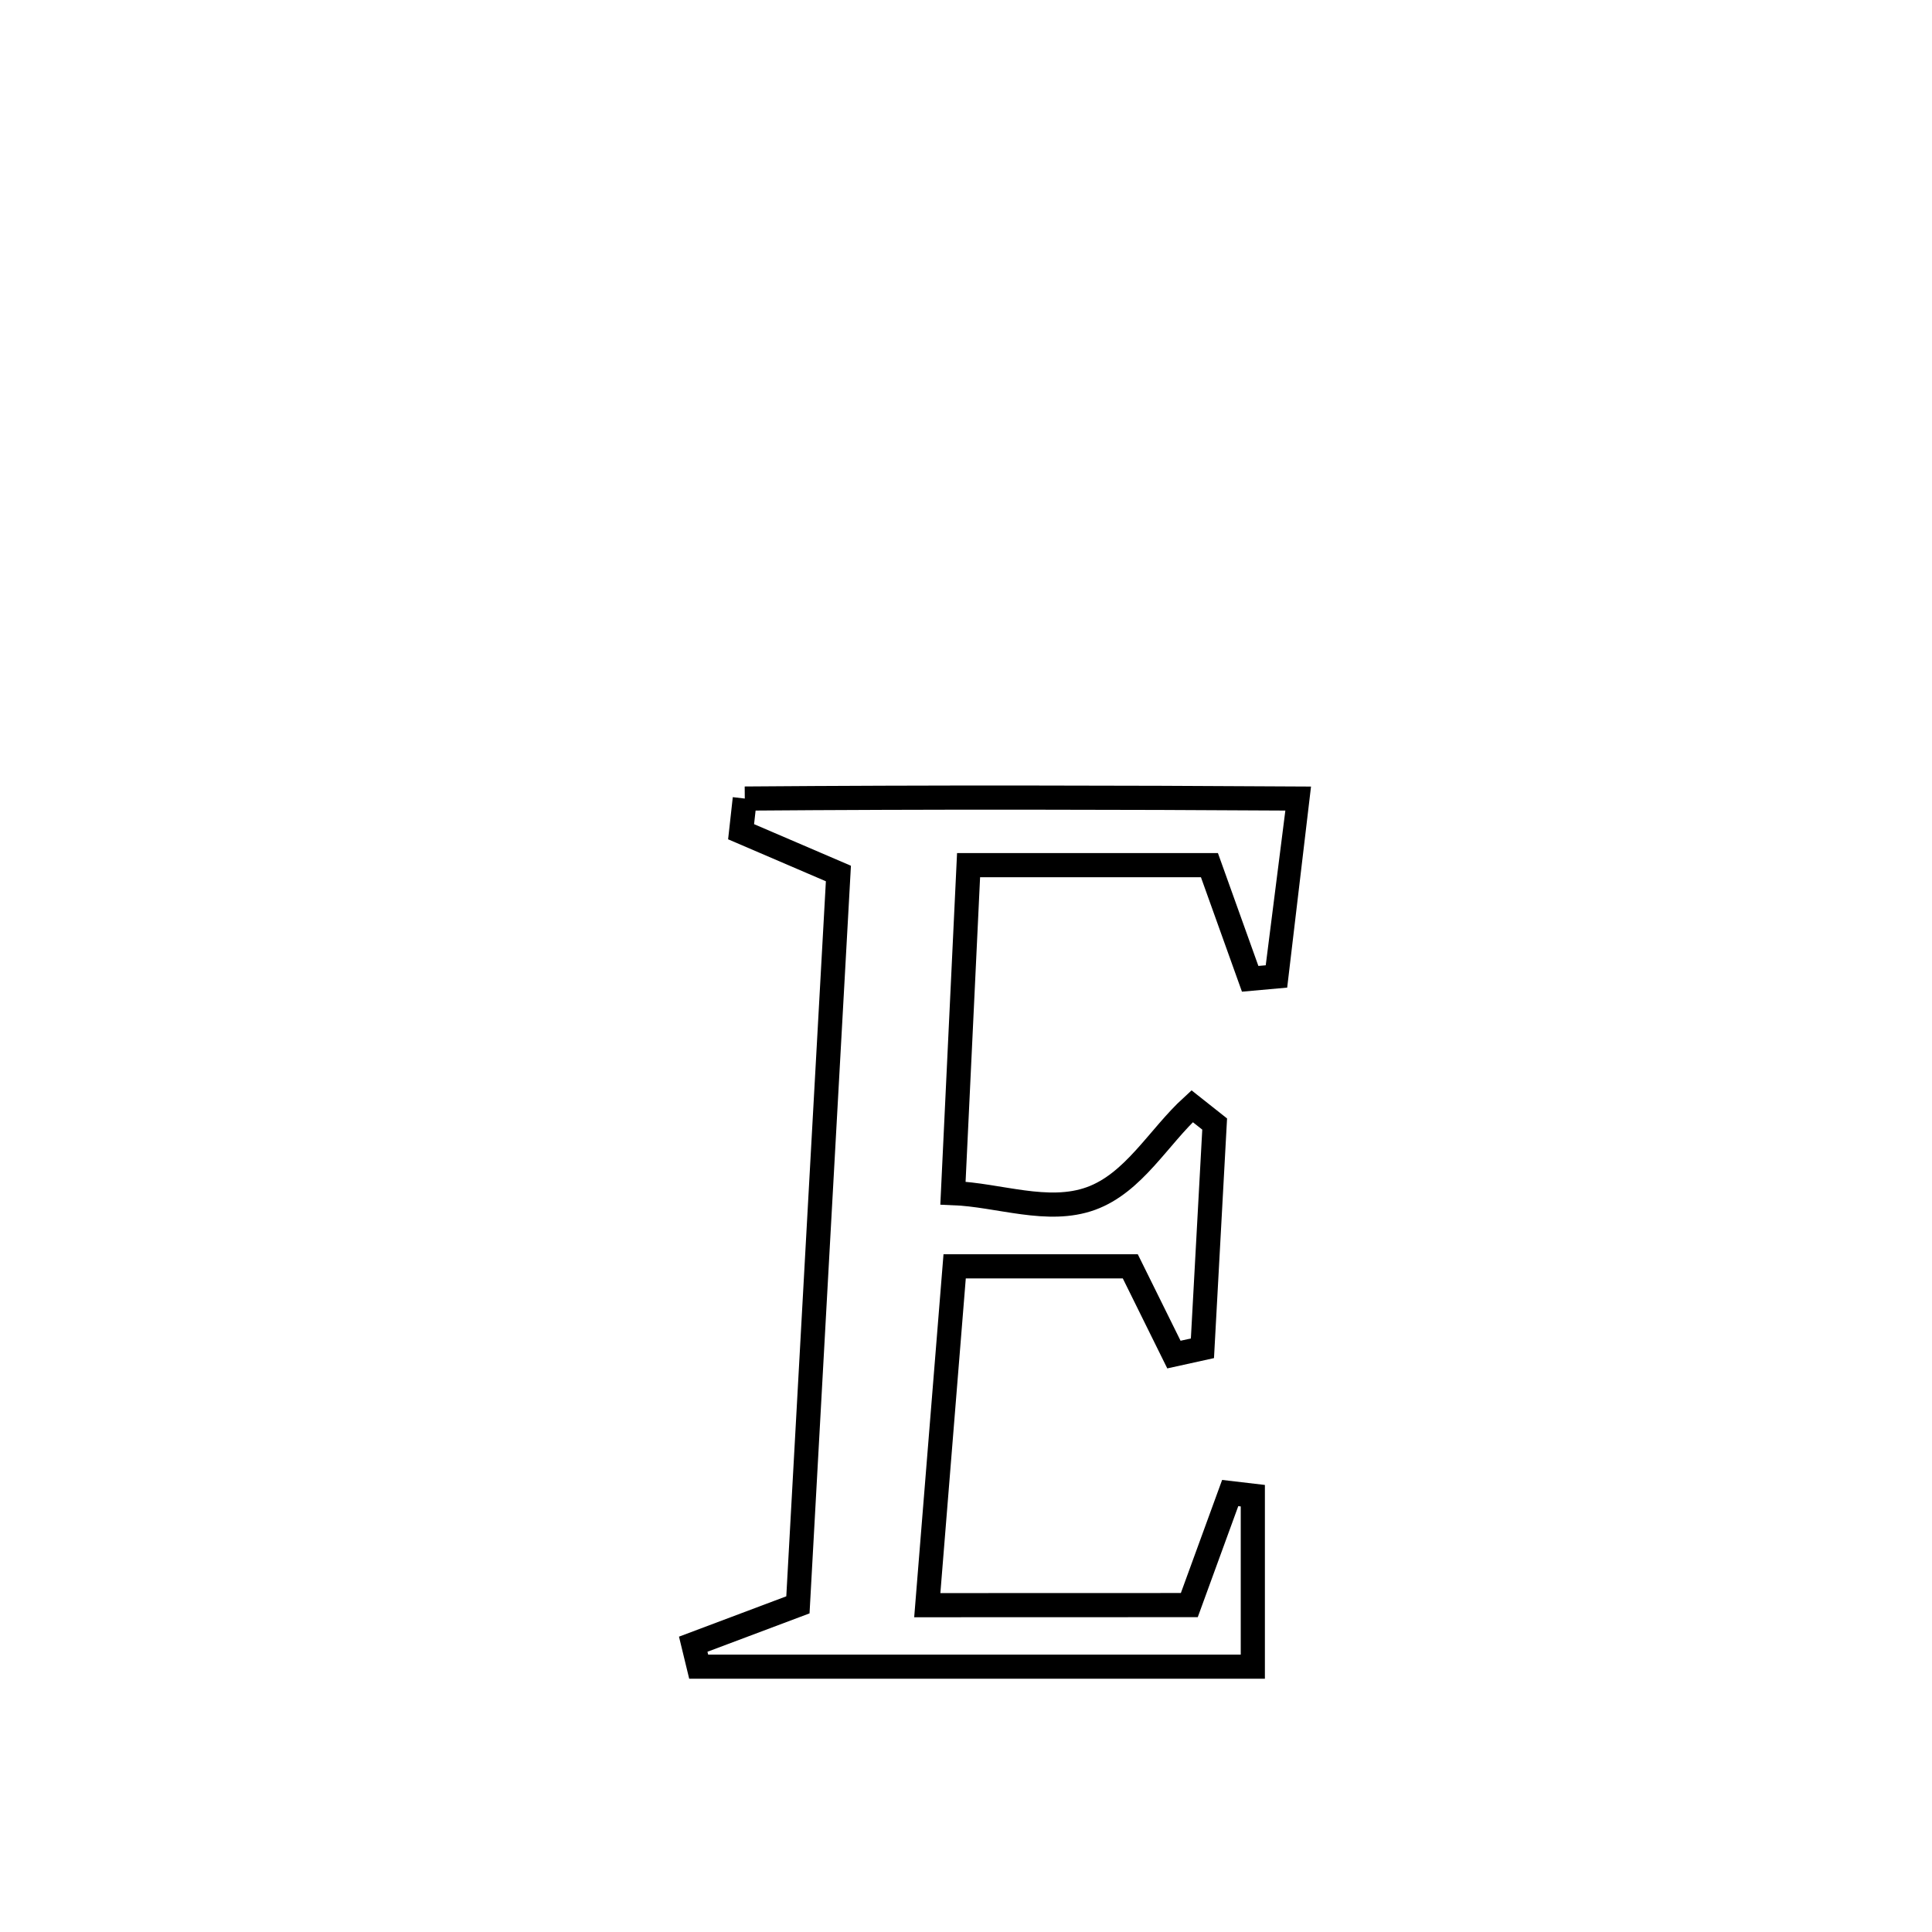 <svg xmlns="http://www.w3.org/2000/svg" viewBox="0.0 0.0 24.0 24.0" height="200px" width="200px"><path fill="none" stroke="black" stroke-width=".3" stroke-opacity="1.0"  filling="0" d="M9.252 9.92 L9.252 9.92 C11.547 9.902 13.841 9.906 16.136 9.92 L16.136 9.92 C16.136 9.921 15.869 12.04 15.857 12.13 L15.857 12.13 C15.748 12.14 15.639 12.149 15.53 12.159 L15.53 12.159 C15.361 11.688 15.193 11.217 15.024 10.747 L15.024 10.747 C14.027 10.747 13.029 10.747 12.032 10.747 L12.032 10.747 C11.968 12.105 11.903 13.463 11.838 14.821 L11.838 14.821 C12.41 14.843 13.016 15.083 13.553 14.888 C14.086 14.694 14.391 14.124 14.809 13.742 L14.809 13.742 C14.902 13.816 14.996 13.889 15.089 13.963 L15.089 13.963 C15.038 14.892 14.987 15.821 14.937 16.749 L14.937 16.749 C14.819 16.775 14.701 16.801 14.583 16.827 L14.583 16.827 C14.403 16.461 14.222 16.096 14.041 15.731 L14.041 15.731 C13.313 15.731 12.586 15.731 11.859 15.731 L11.859 15.731 C11.746 17.134 11.632 18.537 11.519 19.94 L11.519 19.94 C13.084 19.939 13.216 19.939 14.774 19.939 L14.774 19.939 C14.943 19.475 15.113 19.011 15.282 18.547 L15.282 18.547 C15.376 18.558 15.469 18.569 15.563 18.58 L15.563 18.58 C15.563 19.288 15.563 19.996 15.563 20.704 L15.563 20.704 C13.268 20.704 10.973 20.704 8.679 20.704 L8.679 20.704 C8.656 20.611 8.633 20.518 8.611 20.425 L8.611 20.425 C9.044 20.262 9.478 20.099 9.912 19.936 L9.912 19.936 C9.996 18.422 10.08 16.908 10.163 15.394 C10.247 13.879 10.331 12.365 10.415 10.851 L10.415 10.851 C10.012 10.678 9.609 10.505 9.206 10.332 L9.206 10.332 C9.221 10.194 9.236 10.057 9.252 9.92 L9.252 9.92"></path></svg>